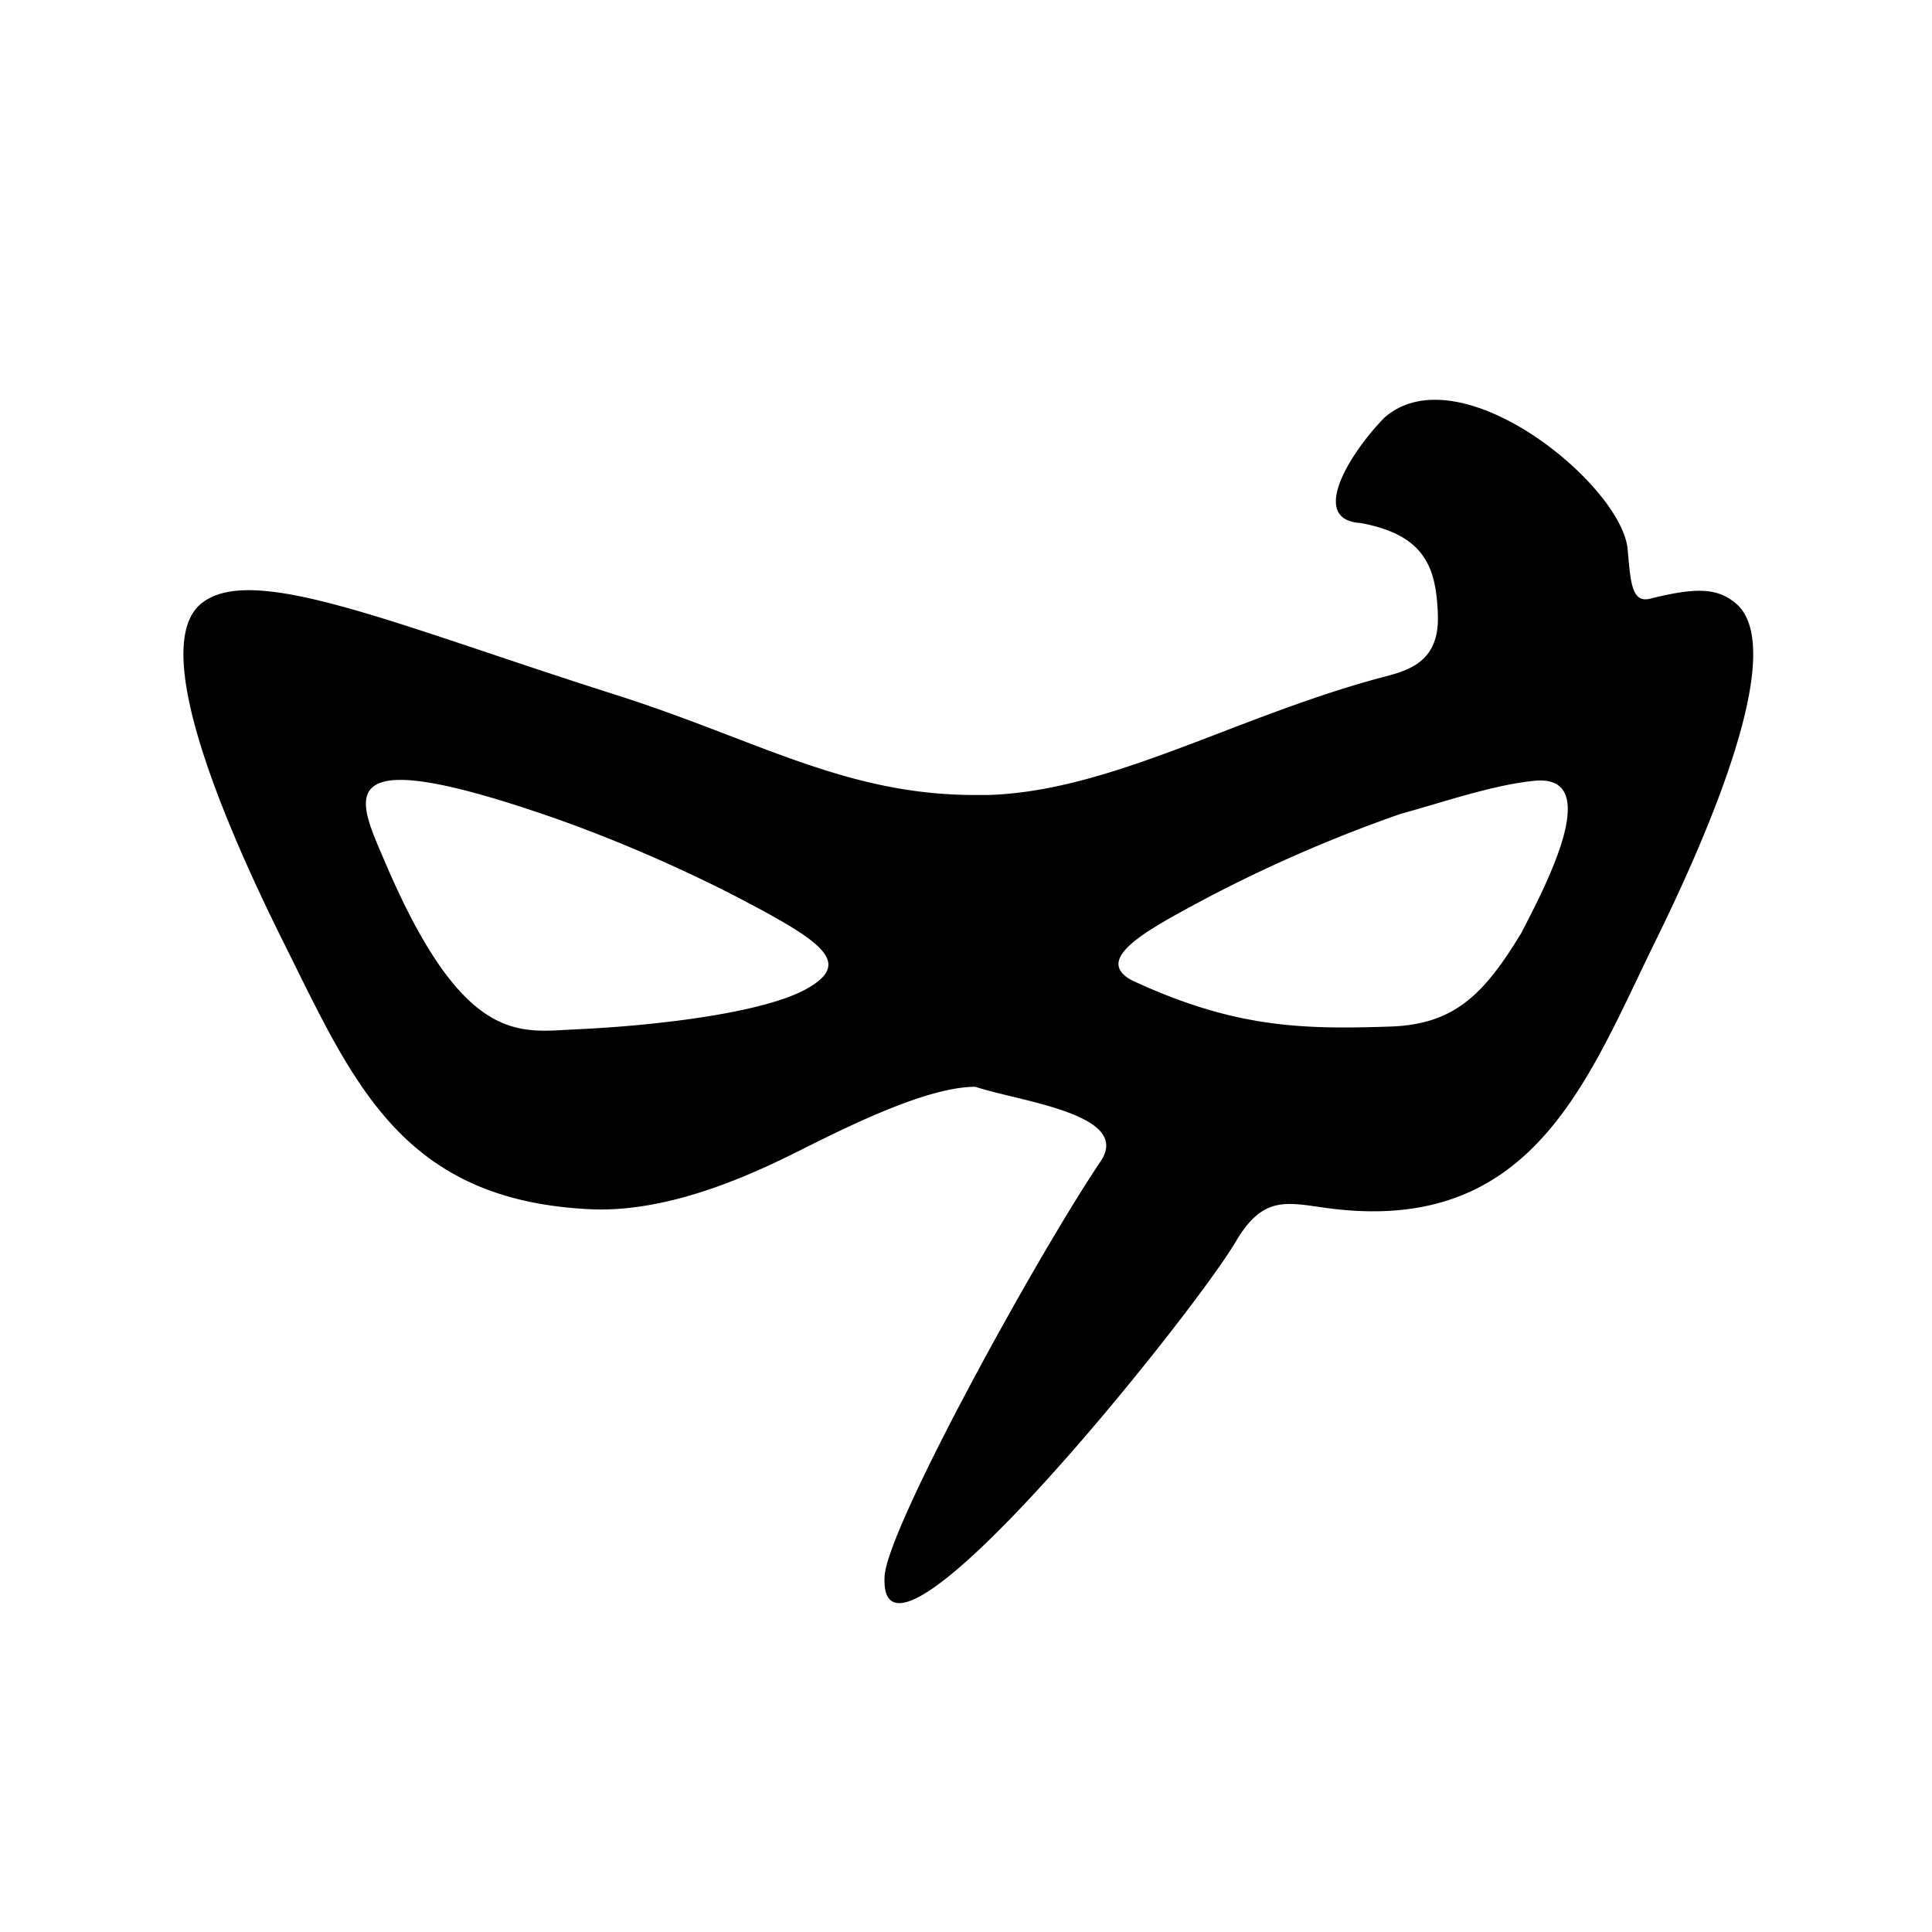 <svg viewBox="0 0 12.7 12.7" xmlns="http://www.w3.org/2000/svg"><path d="M9.102 2.744c-.218.22-.507.673-.158.694.425.079.498.293.508.609.01.335-.236.369-.41.417-.95.262-1.752.739-2.55.762H6.41c-.857 0-1.436-.365-2.37-.661-1.446-.46-2.376-.868-2.714-.6-.362.285.174 1.5.544 2.242.454.91.77 1.685 2.014 1.742.545.024 1.115-.256 1.407-.403.378-.19.833-.402 1.12-.402.298.098 1.033.18.824.49-.42.623-1.4 2.404-1.42 2.726-.05.872 2.023-1.715 2.307-2.196.18-.306.33-.26.6-.223 1.345.182 1.705-.824 2.15-1.734.366-.742.887-1.95.537-2.242-.124-.103-.266-.103-.56-.03-.126.033-.13-.113-.15-.327-.042-.424-1.102-1.293-1.597-.864zM2.61 5.127c.17-.006.466.057.957.224.483.164.973.385 1.313.564.535.28.71.413.44.575-.298.18-1.098.257-1.526.276-.37.015-.741.128-1.266-1.106-.11-.26-.243-.521.082-.533zm7.472.006c.464-.05.09.67-.083 1.002-.247.408-.443.598-.857.613-.584.02-1.03.009-1.702-.304-.258-.14.1-.33.472-.53a9.42 9.42 0 0 1 1.292-.563c.303-.084.607-.19.878-.218z"/></svg>